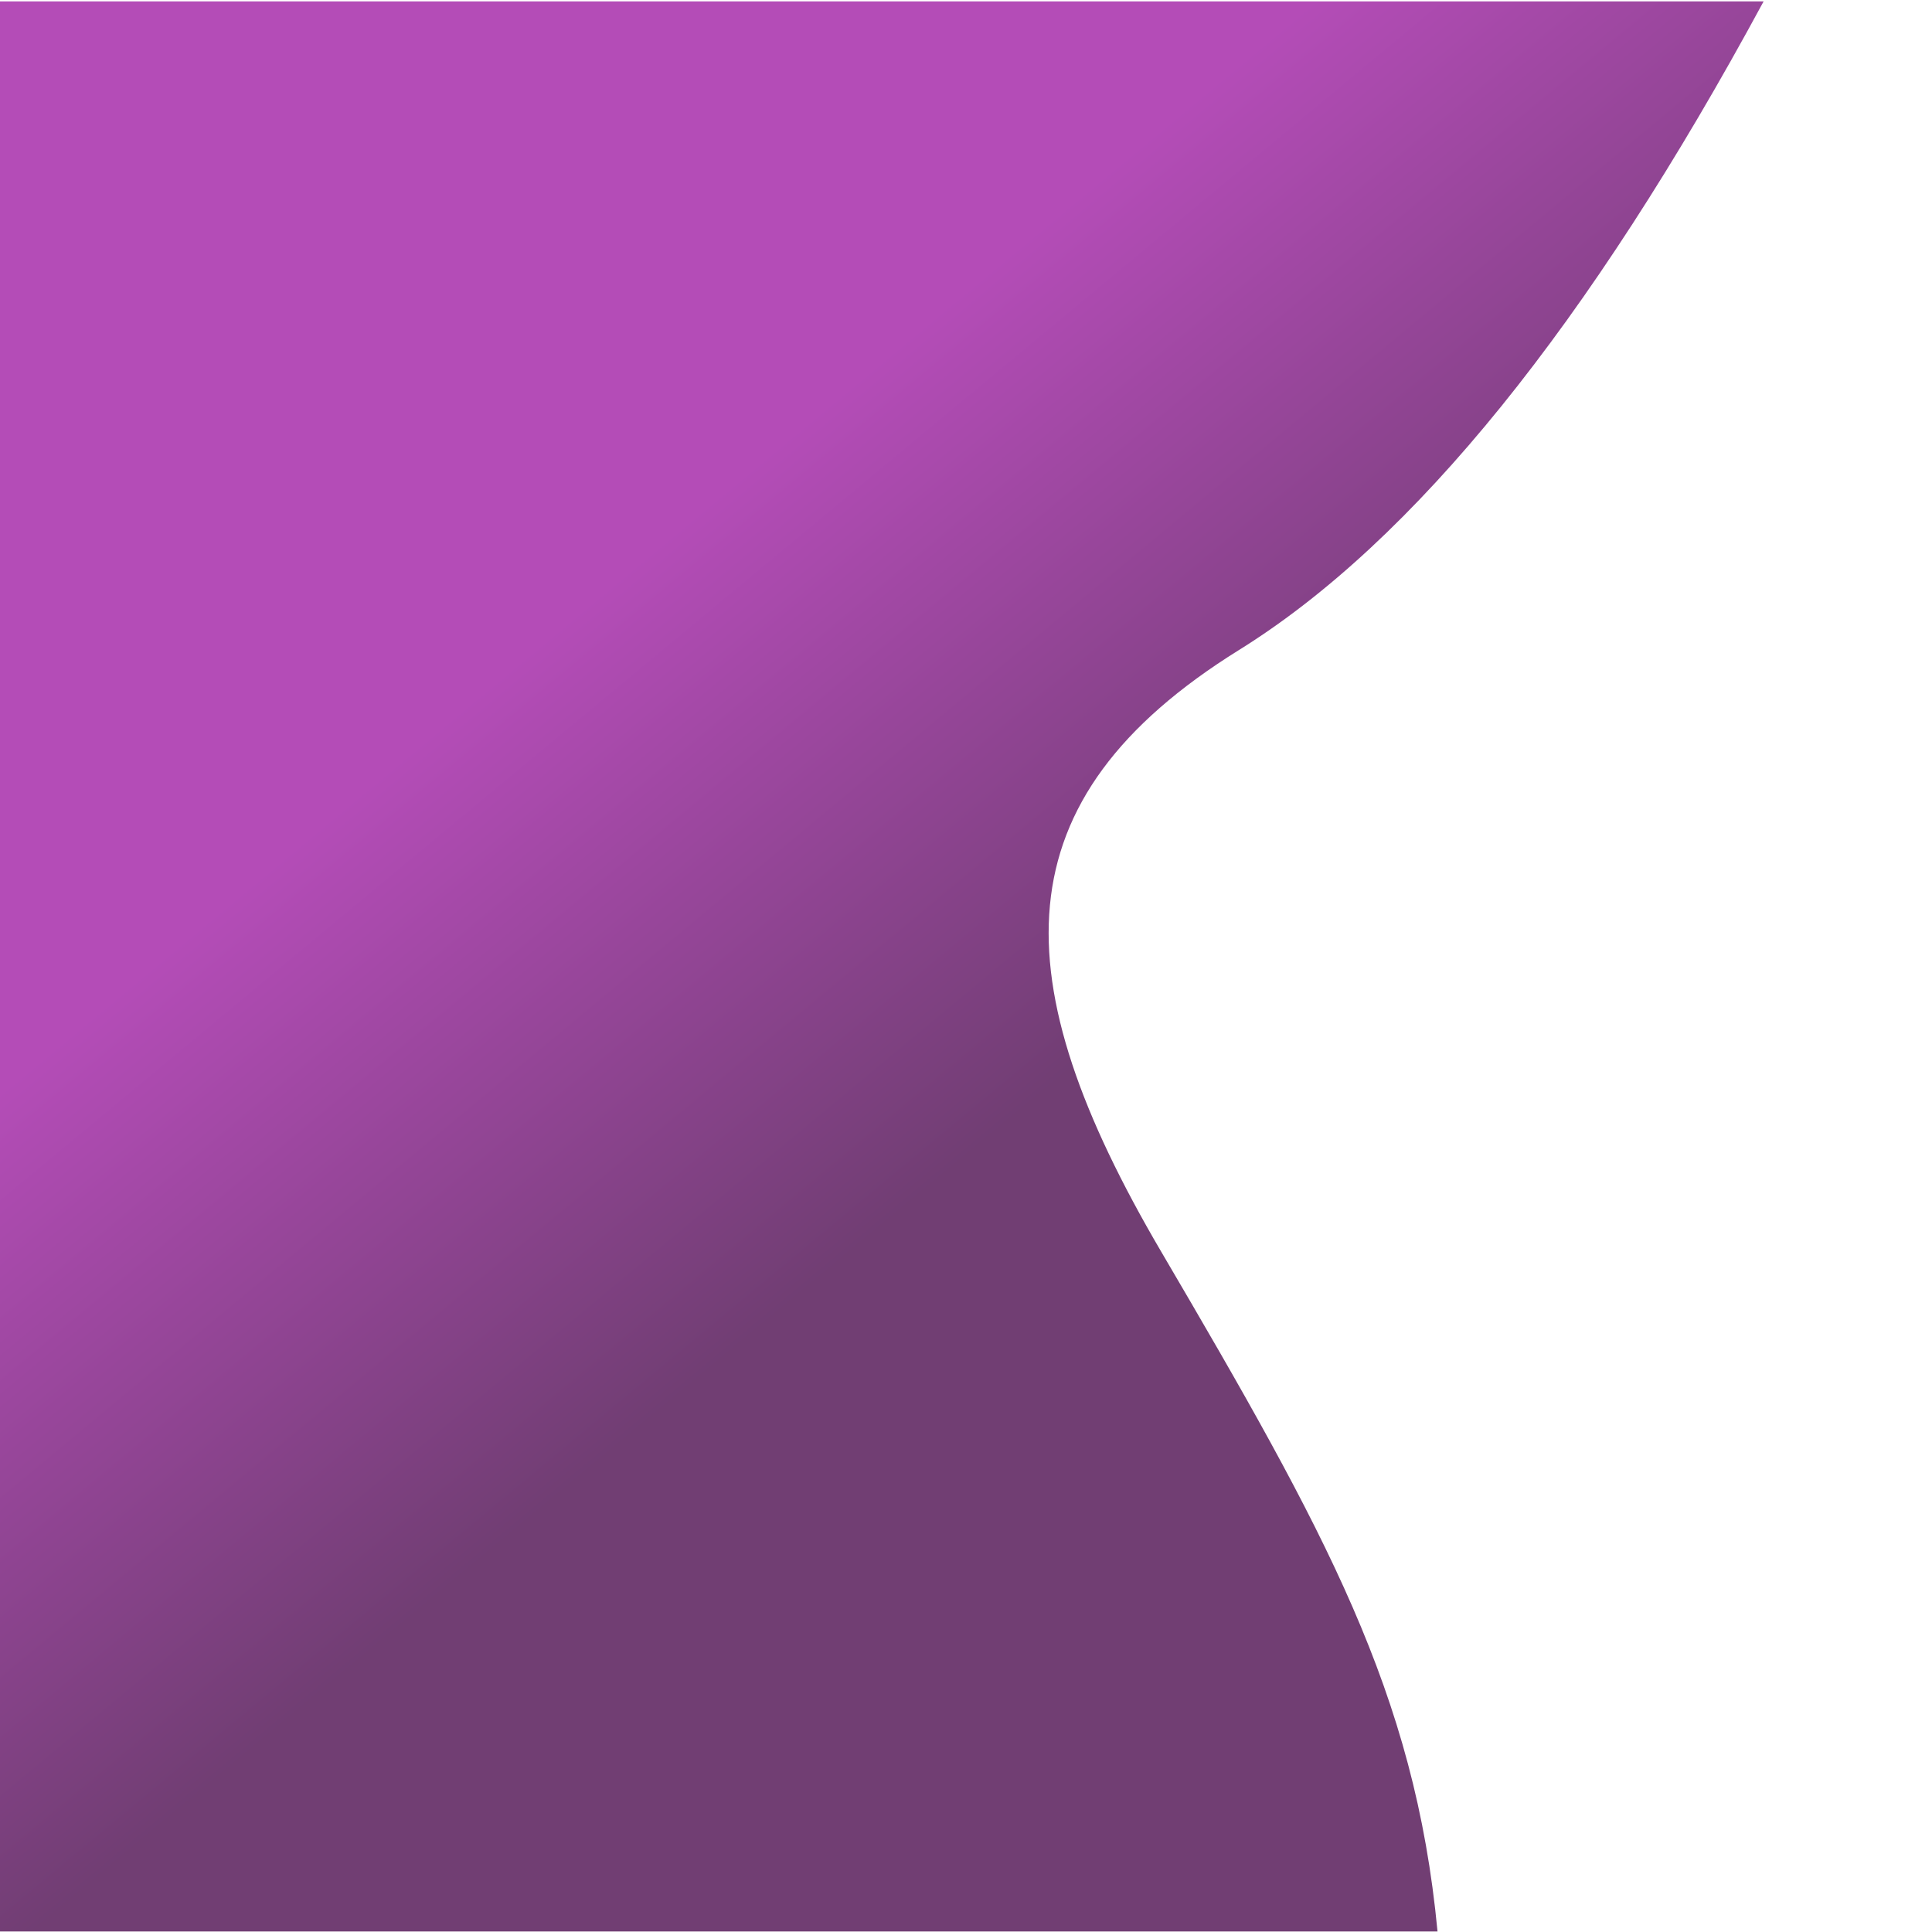 <?xml version="1.0" encoding="utf-8"?>
<svg viewBox="0 0 500 500" xmlns="http://www.w3.org/2000/svg" xmlns:bx="https://boxy-svg.com">
  <defs>
    <pattern id="pattern-0" x="0" y="0" width="25" height="25" patternUnits="userSpaceOnUse" viewBox="0 0 100 100">
      <rect x="0" y="0" width="50" height="100" style="fill: black;"/>
    </pattern>
    <linearGradient id="gradient-0" gradientUnits="userSpaceOnUse" x1="228.012" y1="0.354" x2="228.012" y2="499.867" gradientTransform="matrix(0.769, -0.639, 0.222, 0.266, -40.911, 315.951)">
      <stop offset="0" style="stop-color: rgba(163, 35, 167, 0.81)"/>
      <stop offset="1" style="stop-color: rgba(80, 17, 83, 0.81)"/>
    </linearGradient>
  </defs>
  <path style="fill: rgb(216, 216, 216); stroke: rgb(0, 0, 0);"/>
  <path style="stroke: rgb(0, 0, 0); fill: url(#gradient-0); paint-order: markers; stroke-width: 0px;" d="M -0.403 498.85 L -0.403 0.354 L 456.426 0.354 C 411.17 84.115 365.915 140.068 320.66 168.214 C 258.232 207.043 259.31 253.687 300.479 323.867 C 343.138 396.588 366.17 438.017 372.029 499.867 L -0.403 499.867" bx:origin="0.358 0.295"/>
</svg>